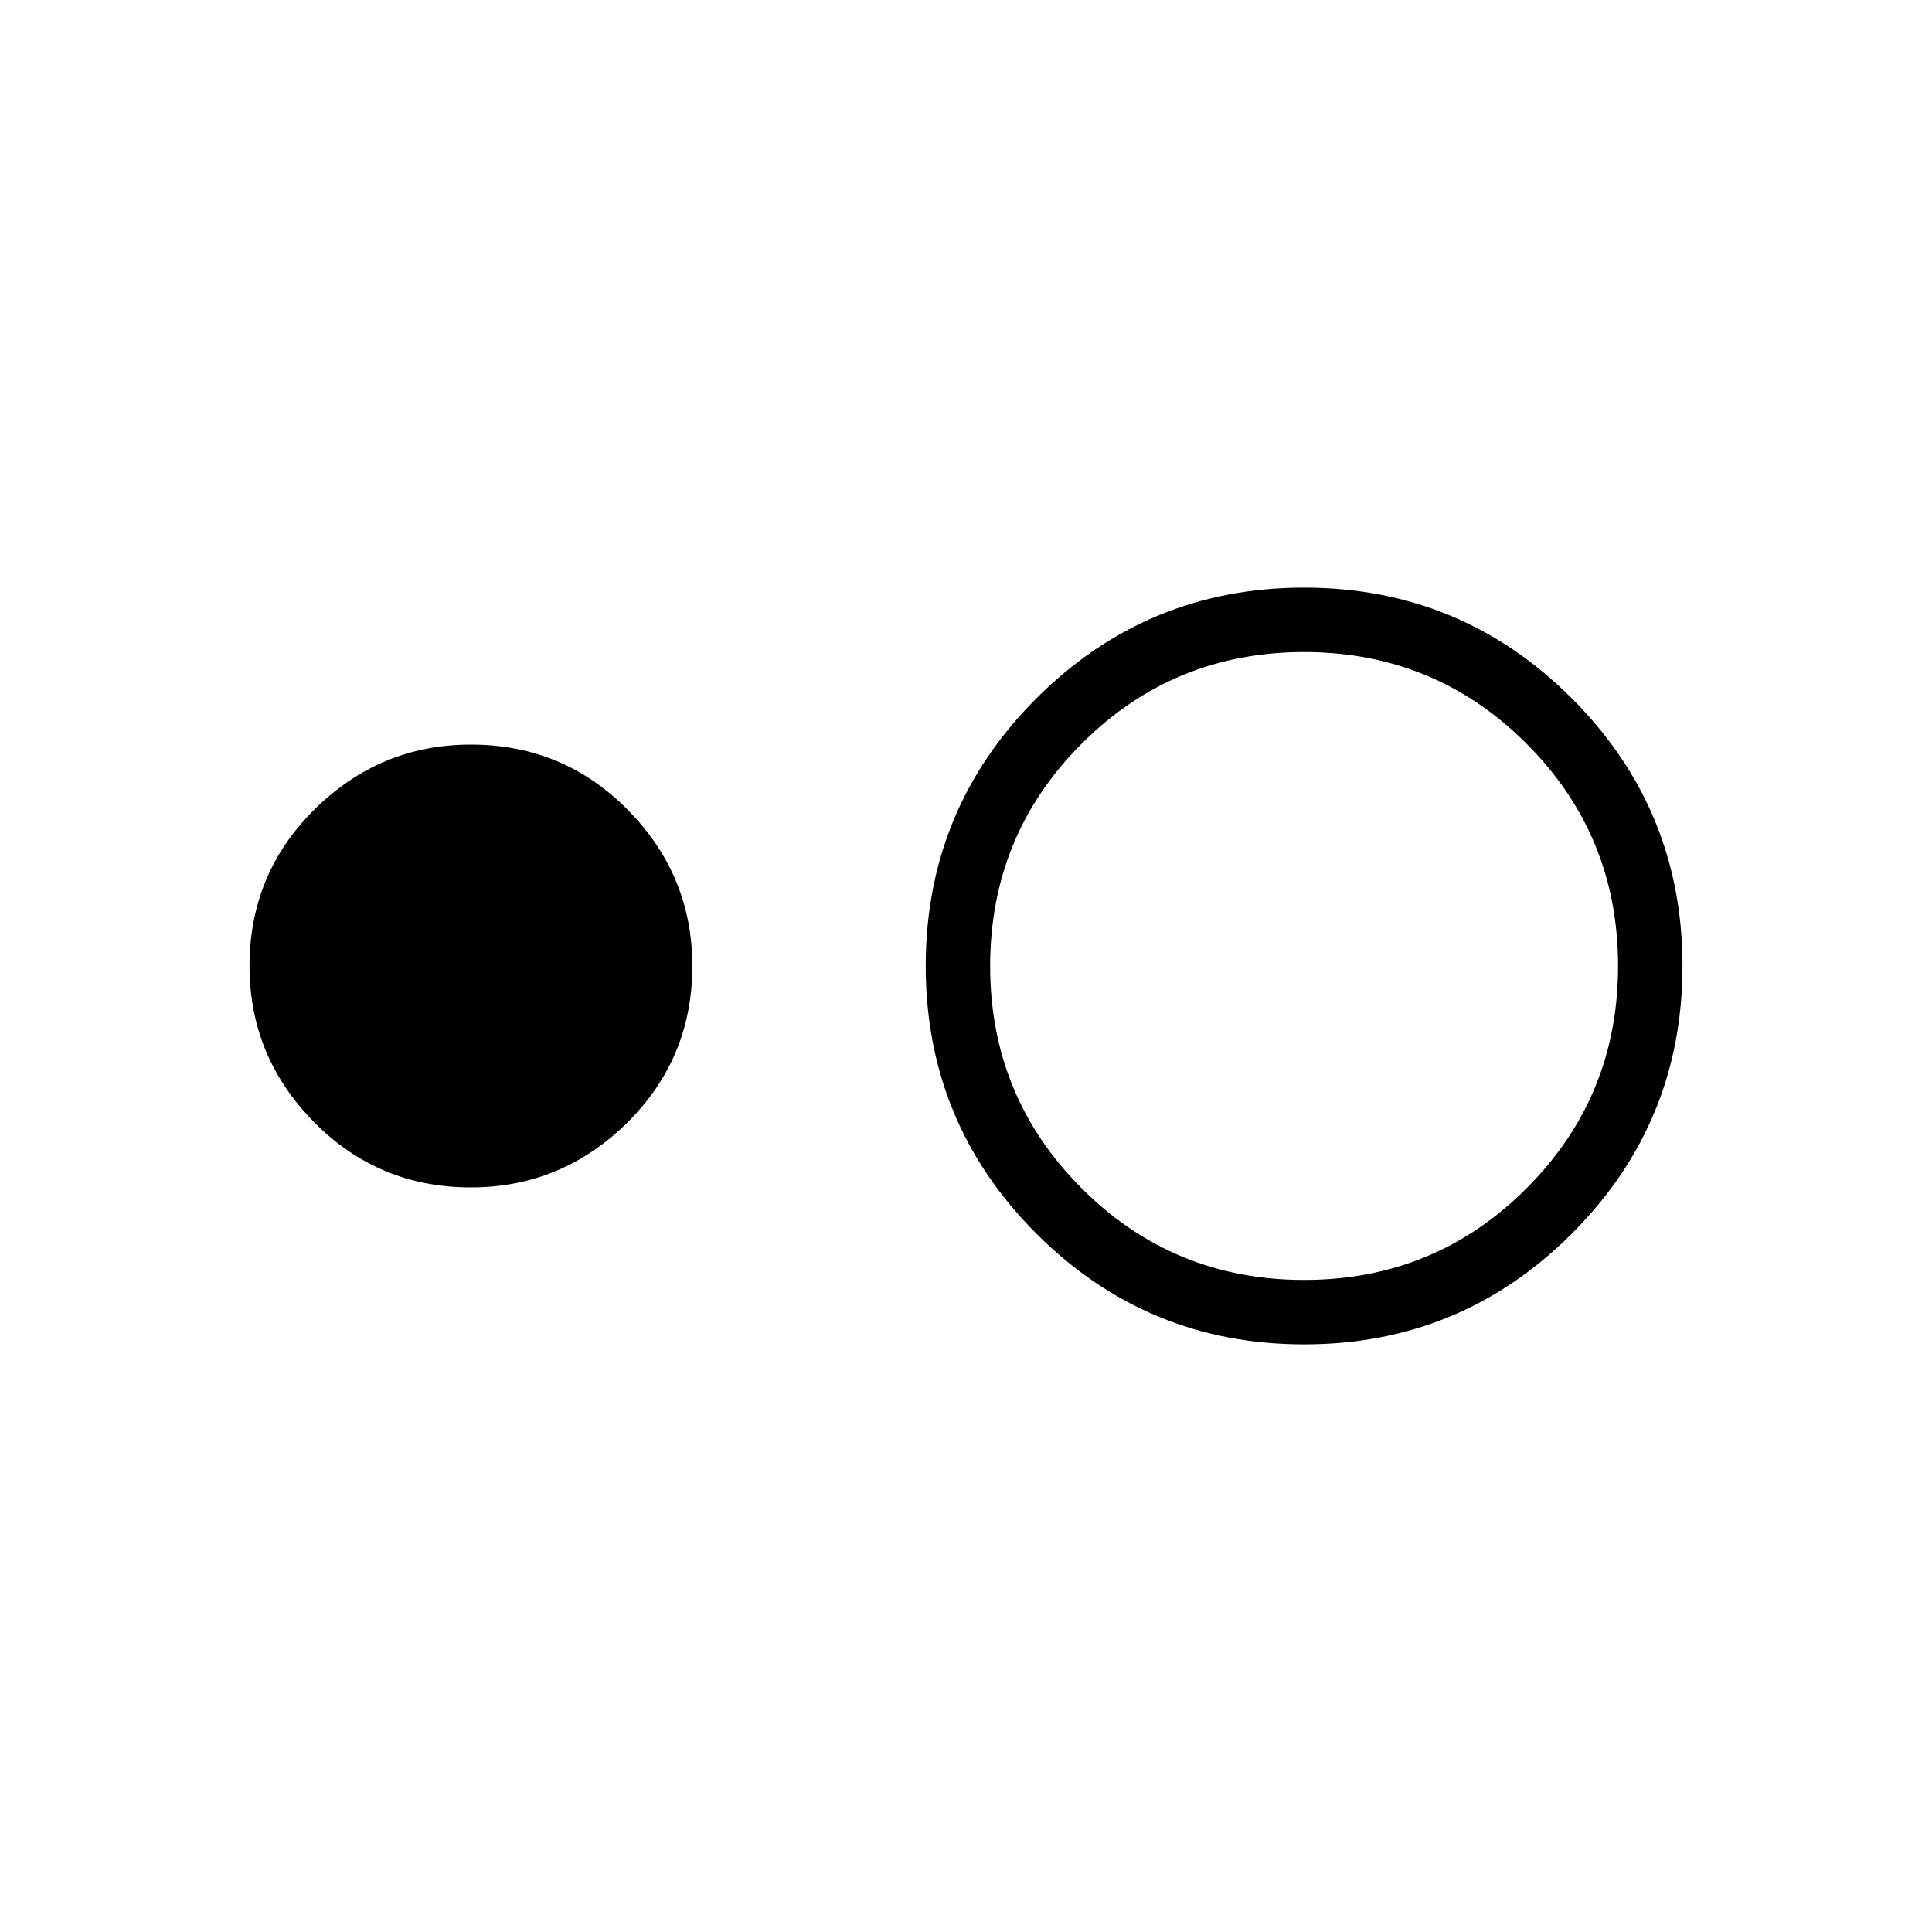 <svg xmlns="http://www.w3.org/2000/svg" height="20" width="20"><path d="M4.875 12.292Q3.917 12.292 3.25 11.615Q2.583 10.938 2.583 10Q2.583 9.042 3.26 8.375Q3.938 7.708 4.875 7.708Q5.833 7.708 6.5 8.385Q7.167 9.062 7.167 10Q7.167 10.958 6.49 11.625Q5.812 12.292 4.875 12.292ZM13.5 13.917Q11.875 13.917 10.729 12.771Q9.583 11.625 9.583 10Q9.583 8.375 10.729 7.229Q11.875 6.083 13.5 6.083Q15.125 6.083 16.271 7.229Q17.417 8.375 17.417 10Q17.417 11.625 16.271 12.771Q15.125 13.917 13.5 13.917ZM13.5 13.25Q14.854 13.25 15.802 12.302Q16.75 11.354 16.75 10Q16.75 8.646 15.802 7.698Q14.854 6.75 13.5 6.75Q12.146 6.75 11.198 7.698Q10.25 8.646 10.25 10Q10.25 11.354 11.198 12.302Q12.146 13.25 13.5 13.25Z"/></svg>